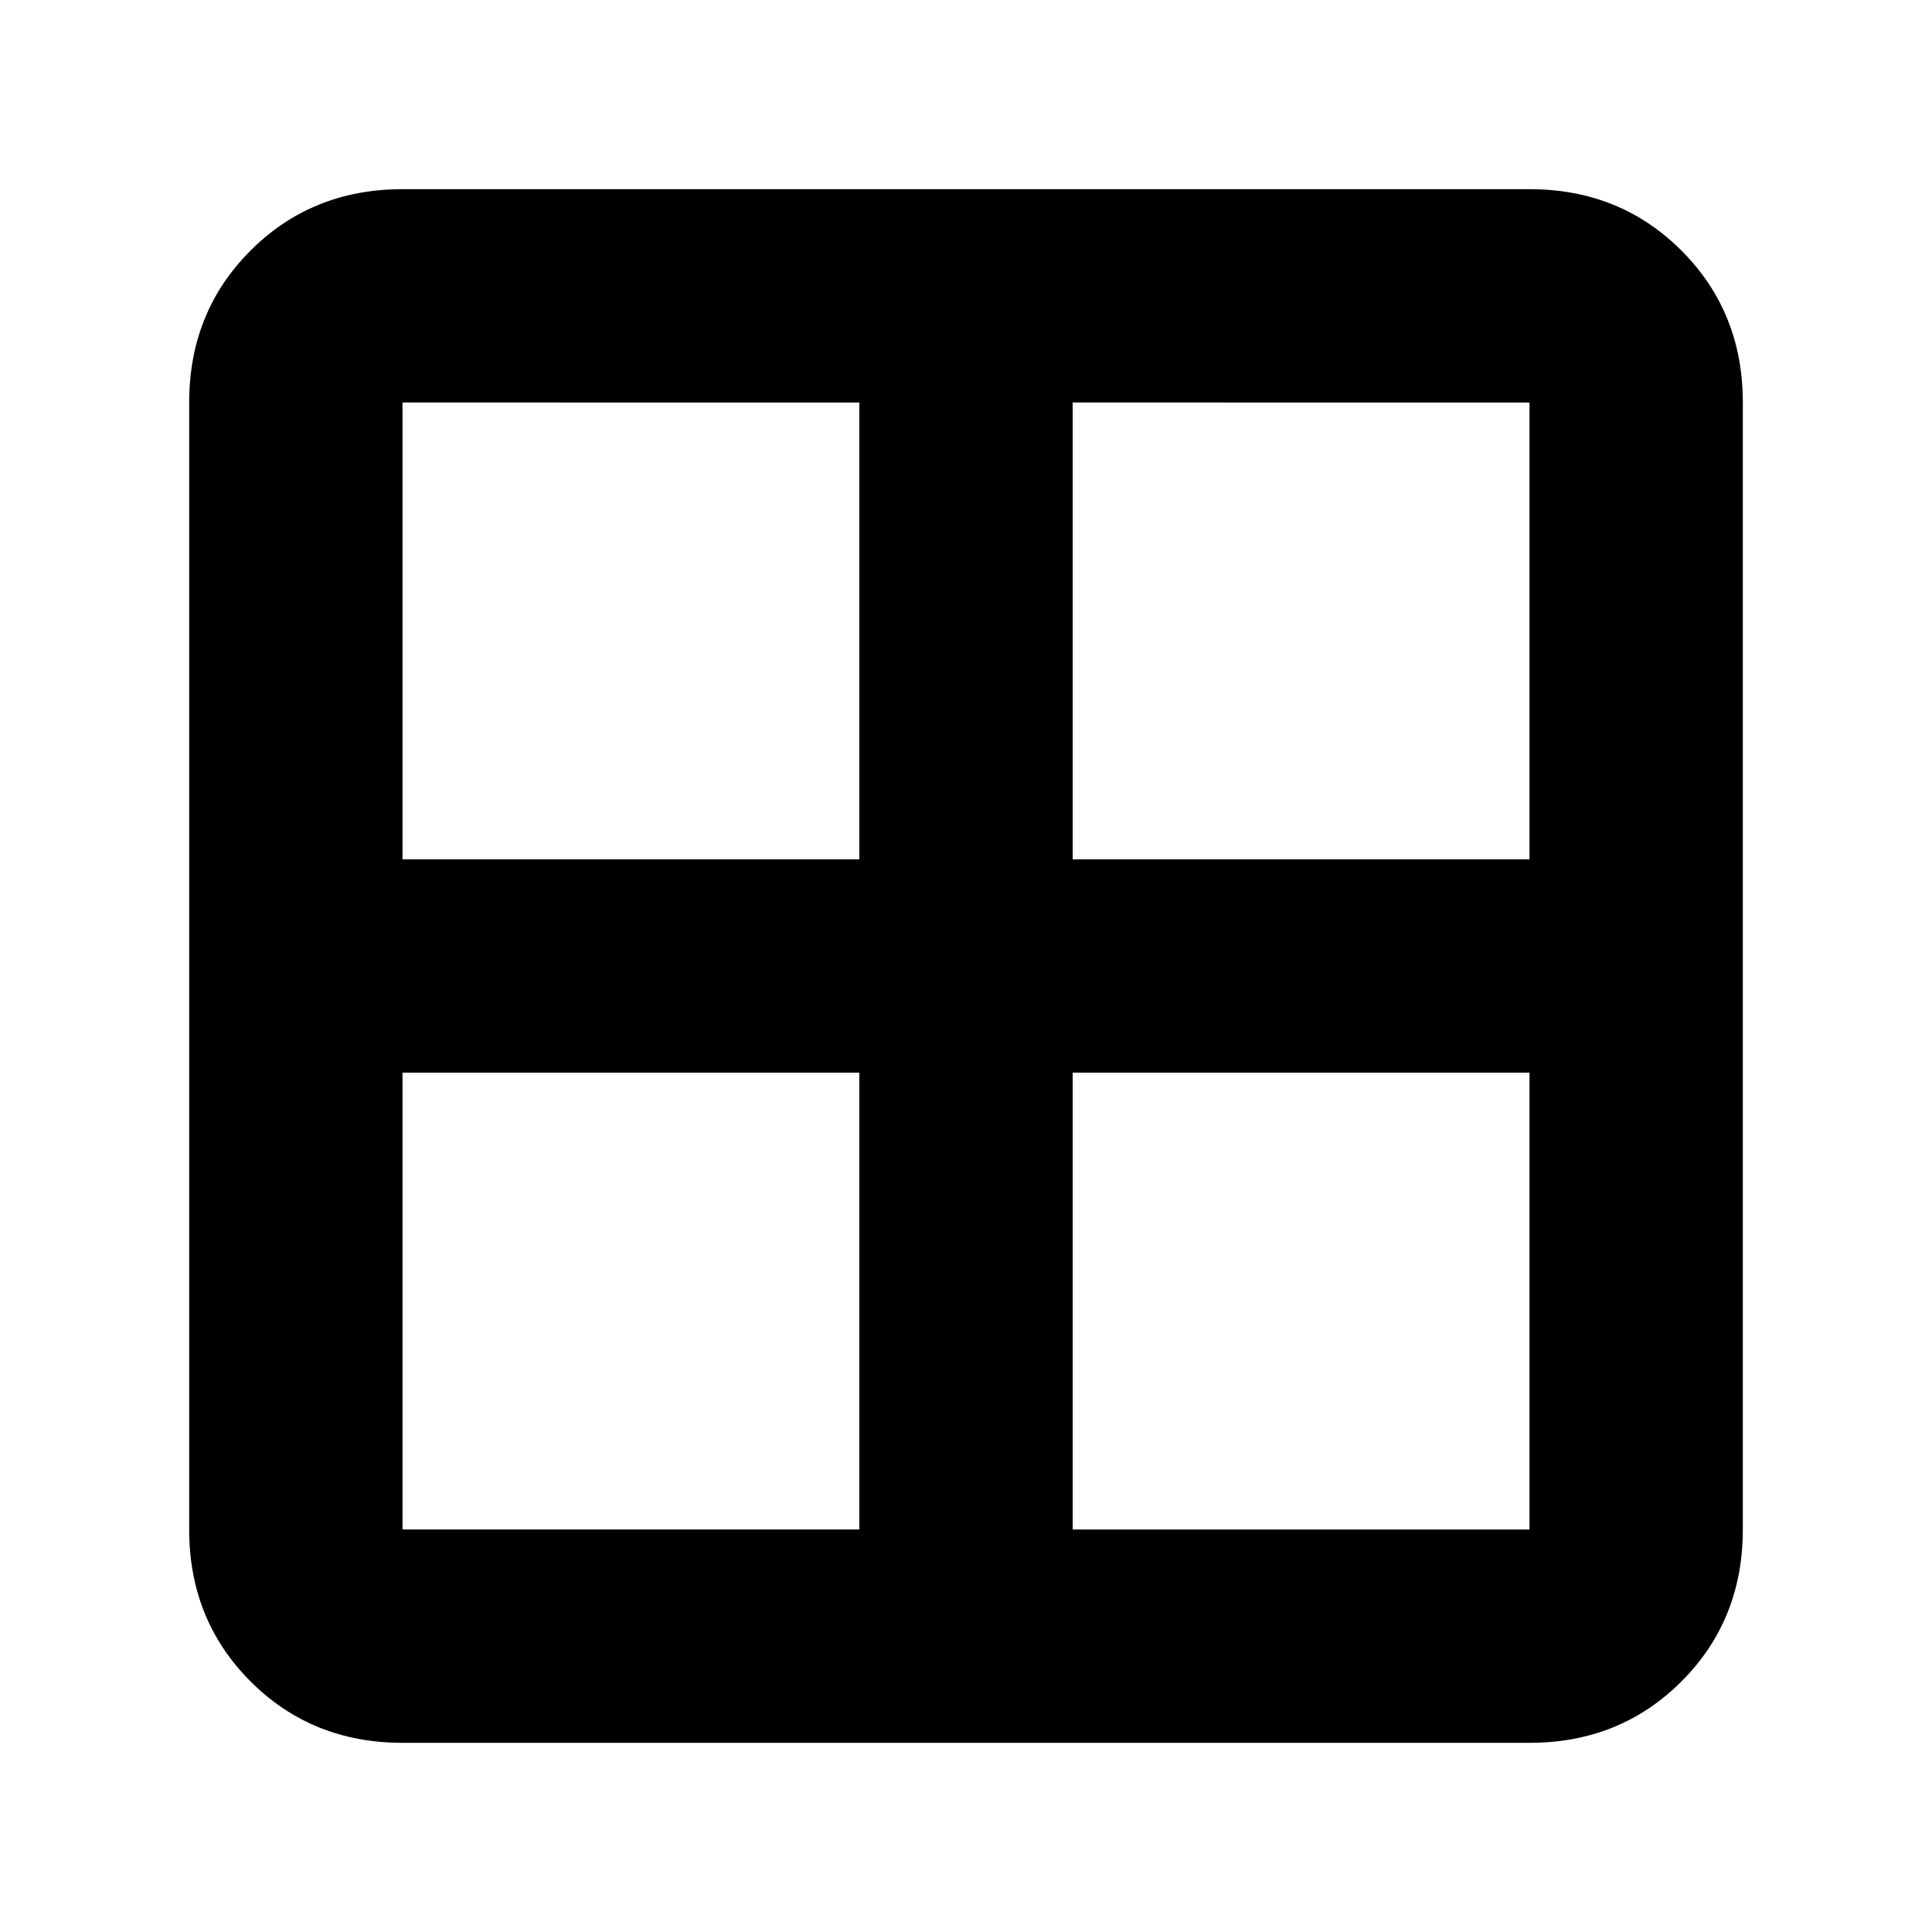 <svg xmlns="http://www.w3.org/2000/svg" height="24" viewBox="0 -960 960 960" width="24"><path d="M94-200v-560q0-45 30.5-75.5T200-866h560q45 0 75.5 30.5T866-760v560q0 45-30.5 75.5T760-94H200q-45 0-75.5-30.5T94-200Zm439-227v227h227v-227H533Zm0-106h227v-227H533v227Zm-106 0v-227H200v227h227Zm0 106H200v227h227v-227Z"/></svg>
